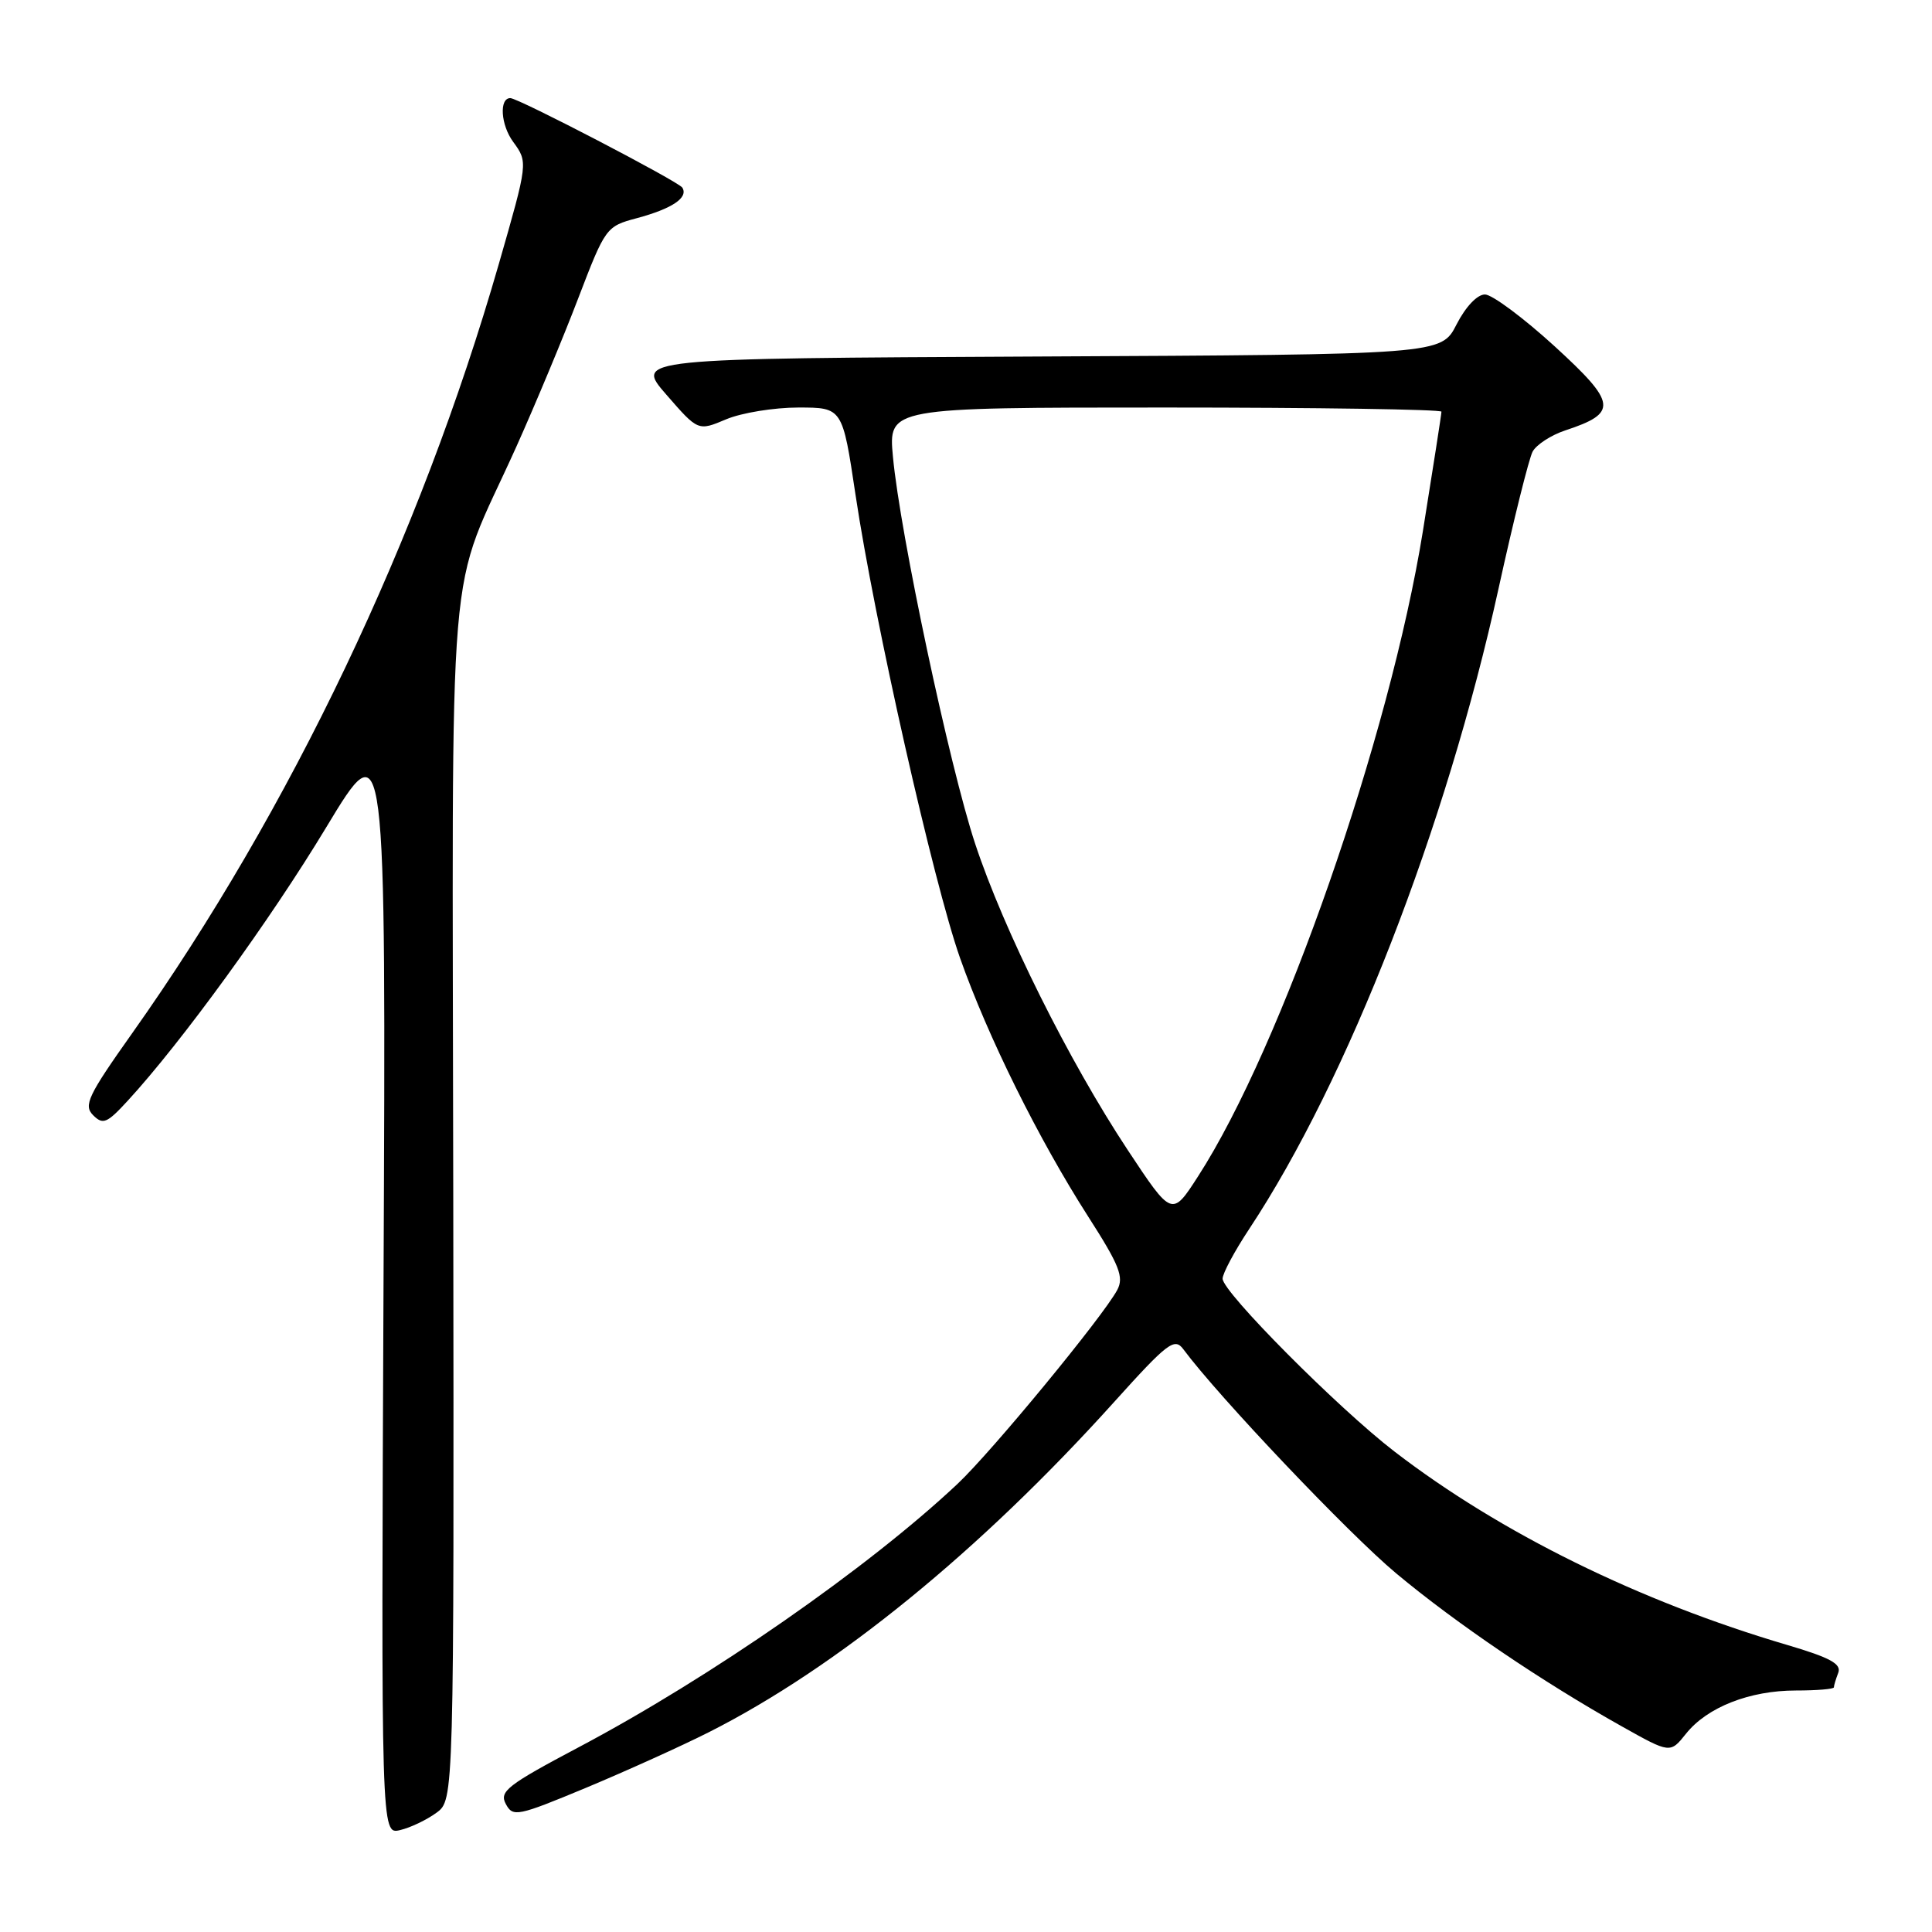 <?xml version="1.0" encoding="UTF-8" standalone="no"?>
<!DOCTYPE svg PUBLIC "-//W3C//DTD SVG 1.1//EN" "http://www.w3.org/Graphics/SVG/1.1/DTD/svg11.dtd" >
<svg xmlns="http://www.w3.org/2000/svg" xmlns:xlink="http://www.w3.org/1999/xlink" version="1.1" viewBox="0 0 256 256">
 <g >
 <path fill="currentColor"
d=" M 57.83 240.20 C 60.16 238.50 60.16 238.50 60.06 159.00 C 59.95 69.18 59.04 80.05 68.45 59.12 C 70.94 53.57 74.62 44.76 76.62 39.52 C 80.21 30.15 80.32 29.99 84.38 28.91 C 89.07 27.65 91.24 26.19 90.41 24.86 C 89.91 24.05 68.68 13.00 67.62 13.00 C 66.12 13.00 66.35 16.56 68.00 18.80 C 69.97 21.50 69.97 21.50 66.09 35.00 C 55.63 71.33 38.48 107.31 17.52 136.90 C 11.66 145.17 11.04 146.47 12.34 147.77 C 13.64 149.07 14.18 148.84 16.91 145.87 C 24.05 138.11 35.83 121.89 43.23 109.62 C 51.15 96.50 51.15 96.50 50.82 169.80 C 50.50 243.09 50.50 243.09 53.00 242.50 C 54.38 242.18 56.55 241.14 57.83 240.20 Z  M 93.92 229.53 C 110.87 220.97 129.85 205.51 147.63 185.77 C 154.71 177.91 155.63 177.21 156.79 178.77 C 161.48 185.09 178.75 203.27 185.00 208.48 C 192.97 215.13 204.40 222.87 214.91 228.76 C 221.31 232.35 221.31 232.35 223.41 229.72 C 226.21 226.21 231.84 224.00 237.97 224.00 C 240.74 224.00 243.00 223.81 243.00 223.58 C 243.00 223.35 243.26 222.48 243.58 221.65 C 244.03 220.48 242.49 219.64 236.83 217.97 C 217.23 212.20 198.83 203.14 184.78 192.34 C 177.29 186.58 162.00 171.20 162.00 169.43 C 162.00 168.74 163.59 165.77 165.53 162.84 C 178.58 143.11 191.60 109.67 198.56 78.01 C 200.55 68.94 202.59 60.77 203.08 59.84 C 203.58 58.92 205.53 57.65 207.41 57.03 C 214.41 54.72 214.25 53.44 205.99 45.88 C 201.87 42.12 197.72 39.03 196.77 39.02 C 195.75 39.01 194.21 40.63 193.00 42.99 C 190.97 46.98 190.97 46.98 137.54 47.24 C 84.11 47.50 84.11 47.50 88.31 52.31 C 92.50 57.13 92.50 57.13 96.22 55.56 C 98.26 54.70 102.57 54.00 105.78 54.00 C 111.63 54.00 111.63 54.00 113.36 65.56 C 115.85 82.24 123.69 116.95 127.21 126.94 C 130.90 137.39 137.60 150.91 144.19 161.20 C 148.34 167.67 148.95 169.22 148.04 170.93 C 146.14 174.47 131.43 192.34 126.88 196.62 C 115.07 207.73 94.15 222.28 76.64 231.54 C 67.24 236.52 66.13 237.38 67.02 239.03 C 67.96 240.80 68.54 240.68 77.68 236.88 C 82.99 234.66 90.30 231.36 93.92 229.53 Z  M 149.42 152.37 C 141.64 140.60 133.00 123.26 129.21 111.79 C 125.81 101.51 119.27 70.73 118.32 60.53 C 117.71 54.00 117.71 54.00 154.36 54.00 C 174.51 54.00 191.00 54.25 191.00 54.55 C 191.00 54.86 189.89 61.98 188.54 70.38 C 184.13 97.69 169.84 138.69 158.75 155.87 C 155.29 161.24 155.29 161.24 149.42 152.37 Z "/>
</g>
</svg>